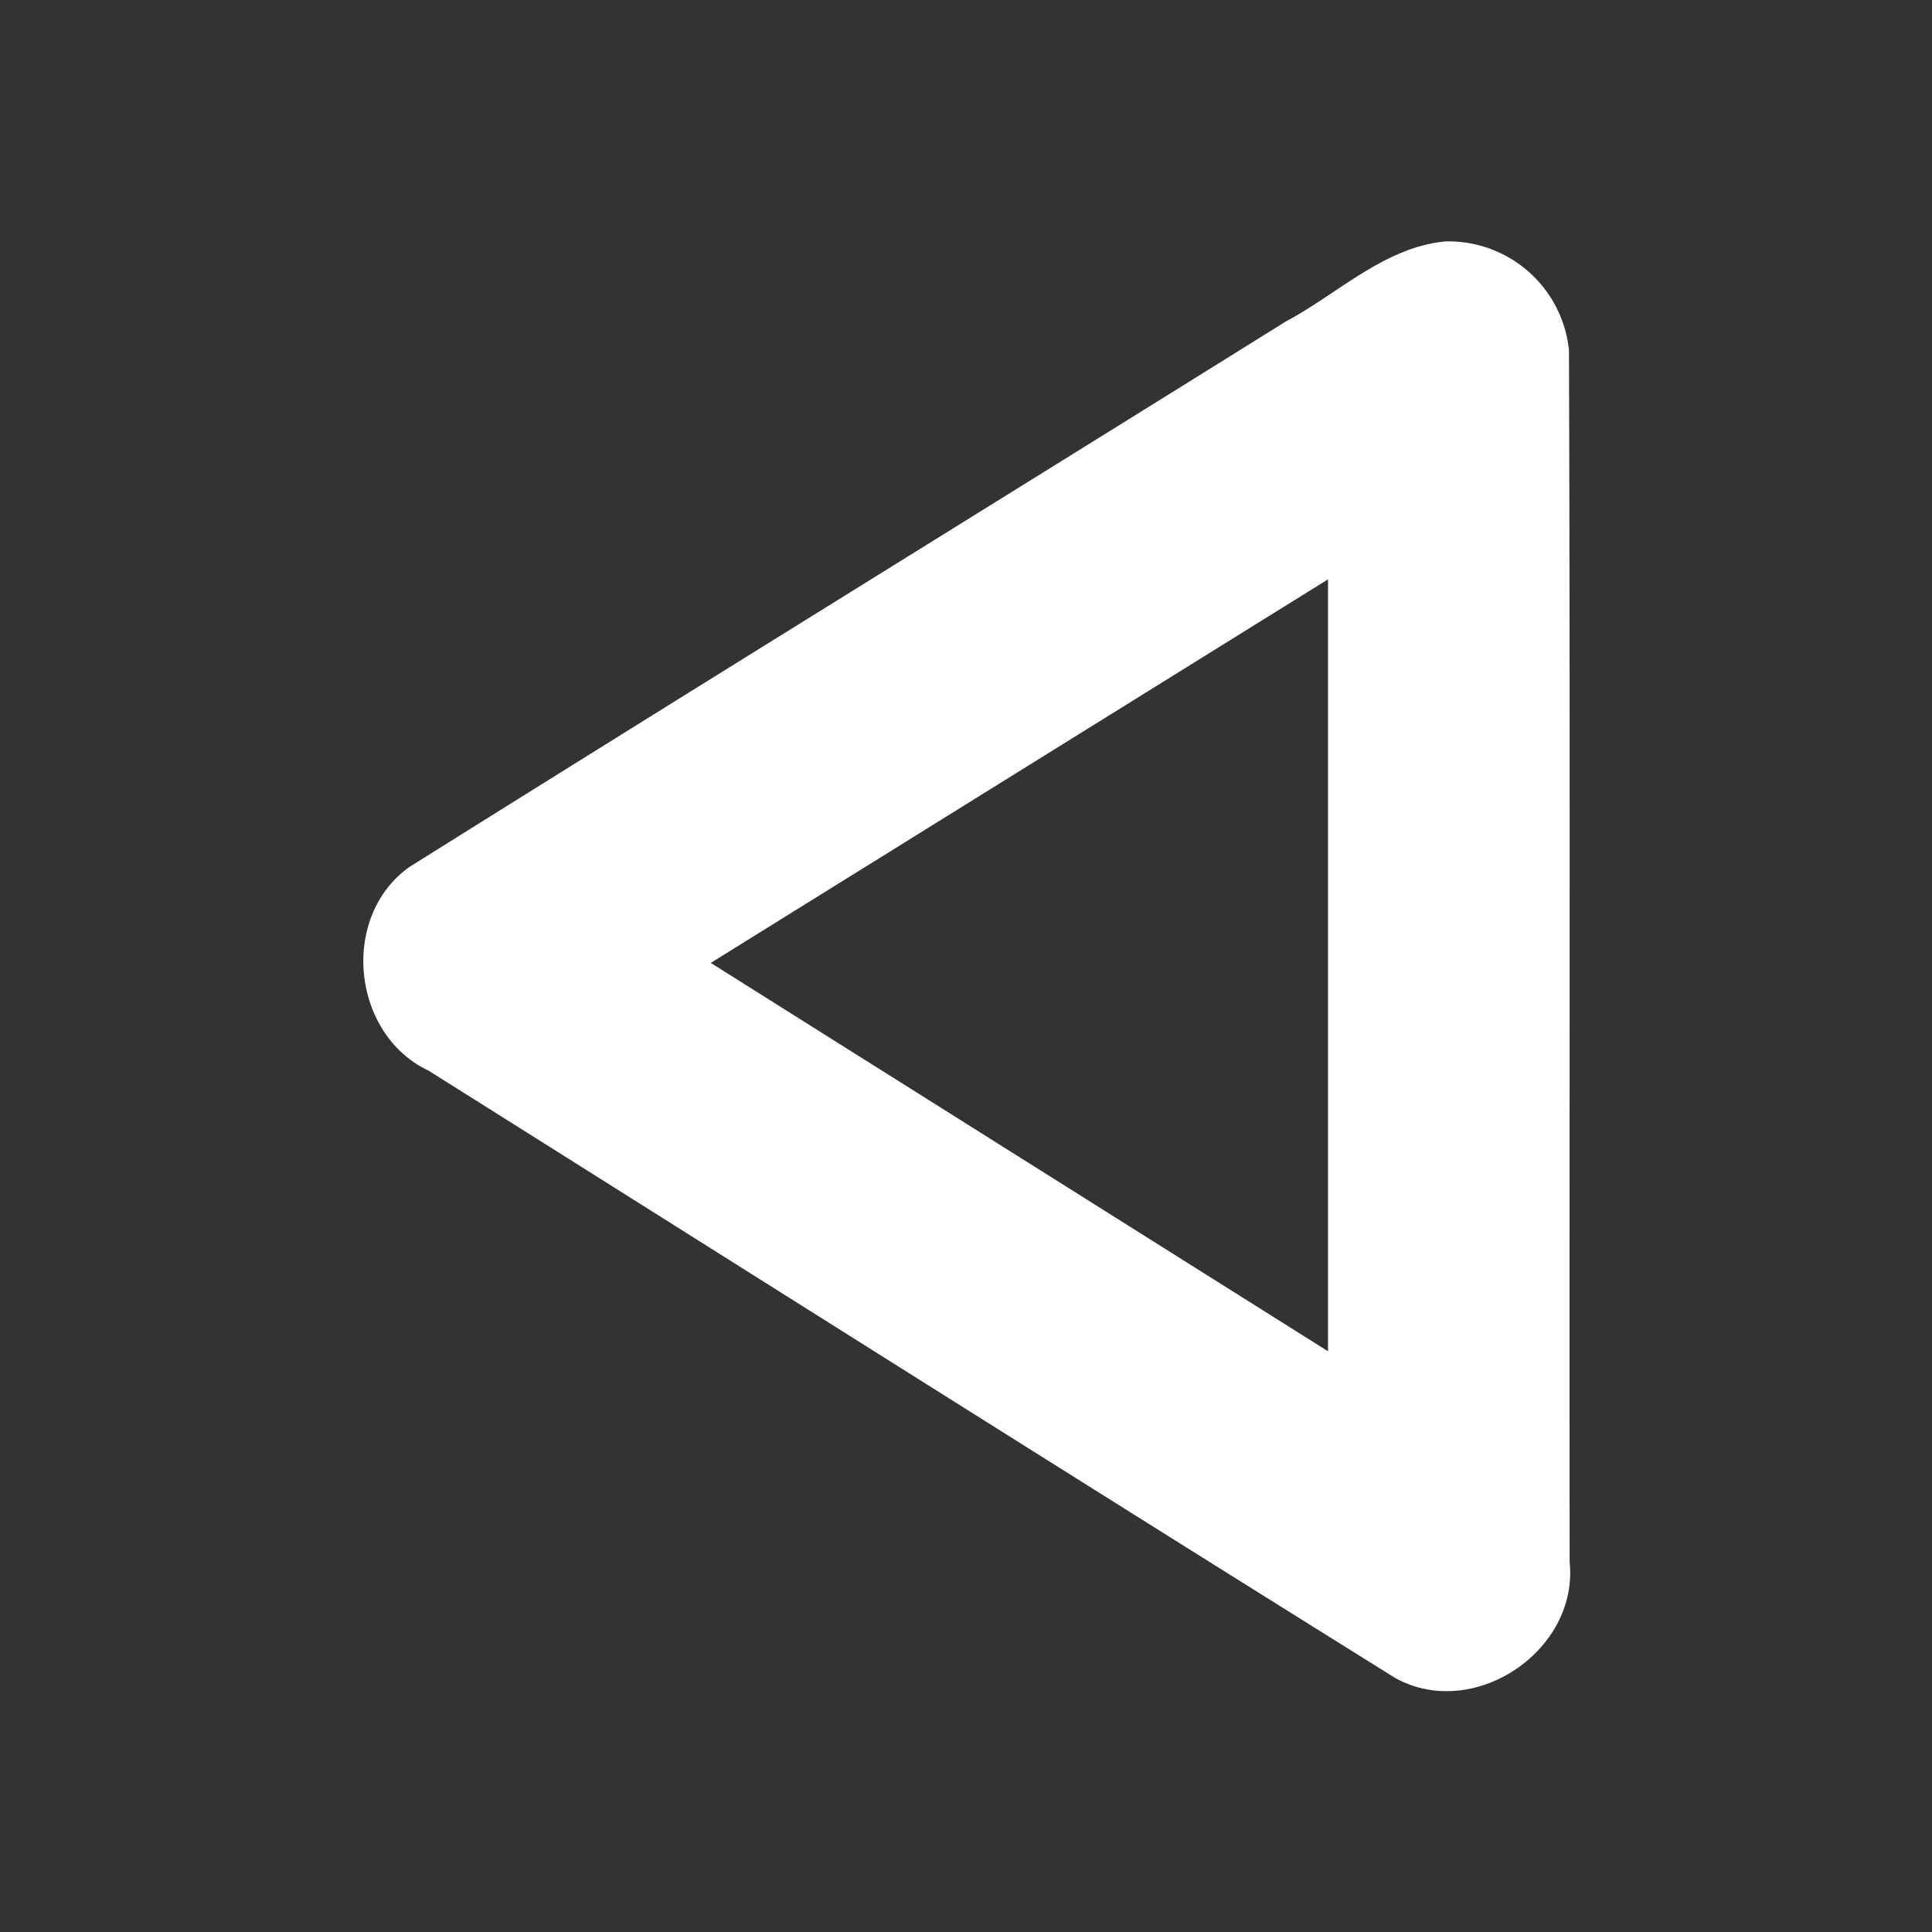 <svg xmlns="http://www.w3.org/2000/svg" width="32" height="32" viewBox="0 0 8.467 8.467"><rect x="0" y="0" width="8.467" height="8.467" fill="#333333" stroke="none"/><path fill="#fff" d="M6.334 1.058c-.268.026-.47.229-.699.351-1.28.798-2.563 1.59-3.84 2.39-.307.218-.254.734.083.893C3.29 5.58 4.7 6.472 6.115 7.354c.343.19.804-.119.764-.508-.002-1.77.003-3.54-.003-5.311a.531.531 0 0 0-.542-.477zm-.514 1.48v3.384L3.115 4.22 5.82 2.539z" color="#000"/></svg>
